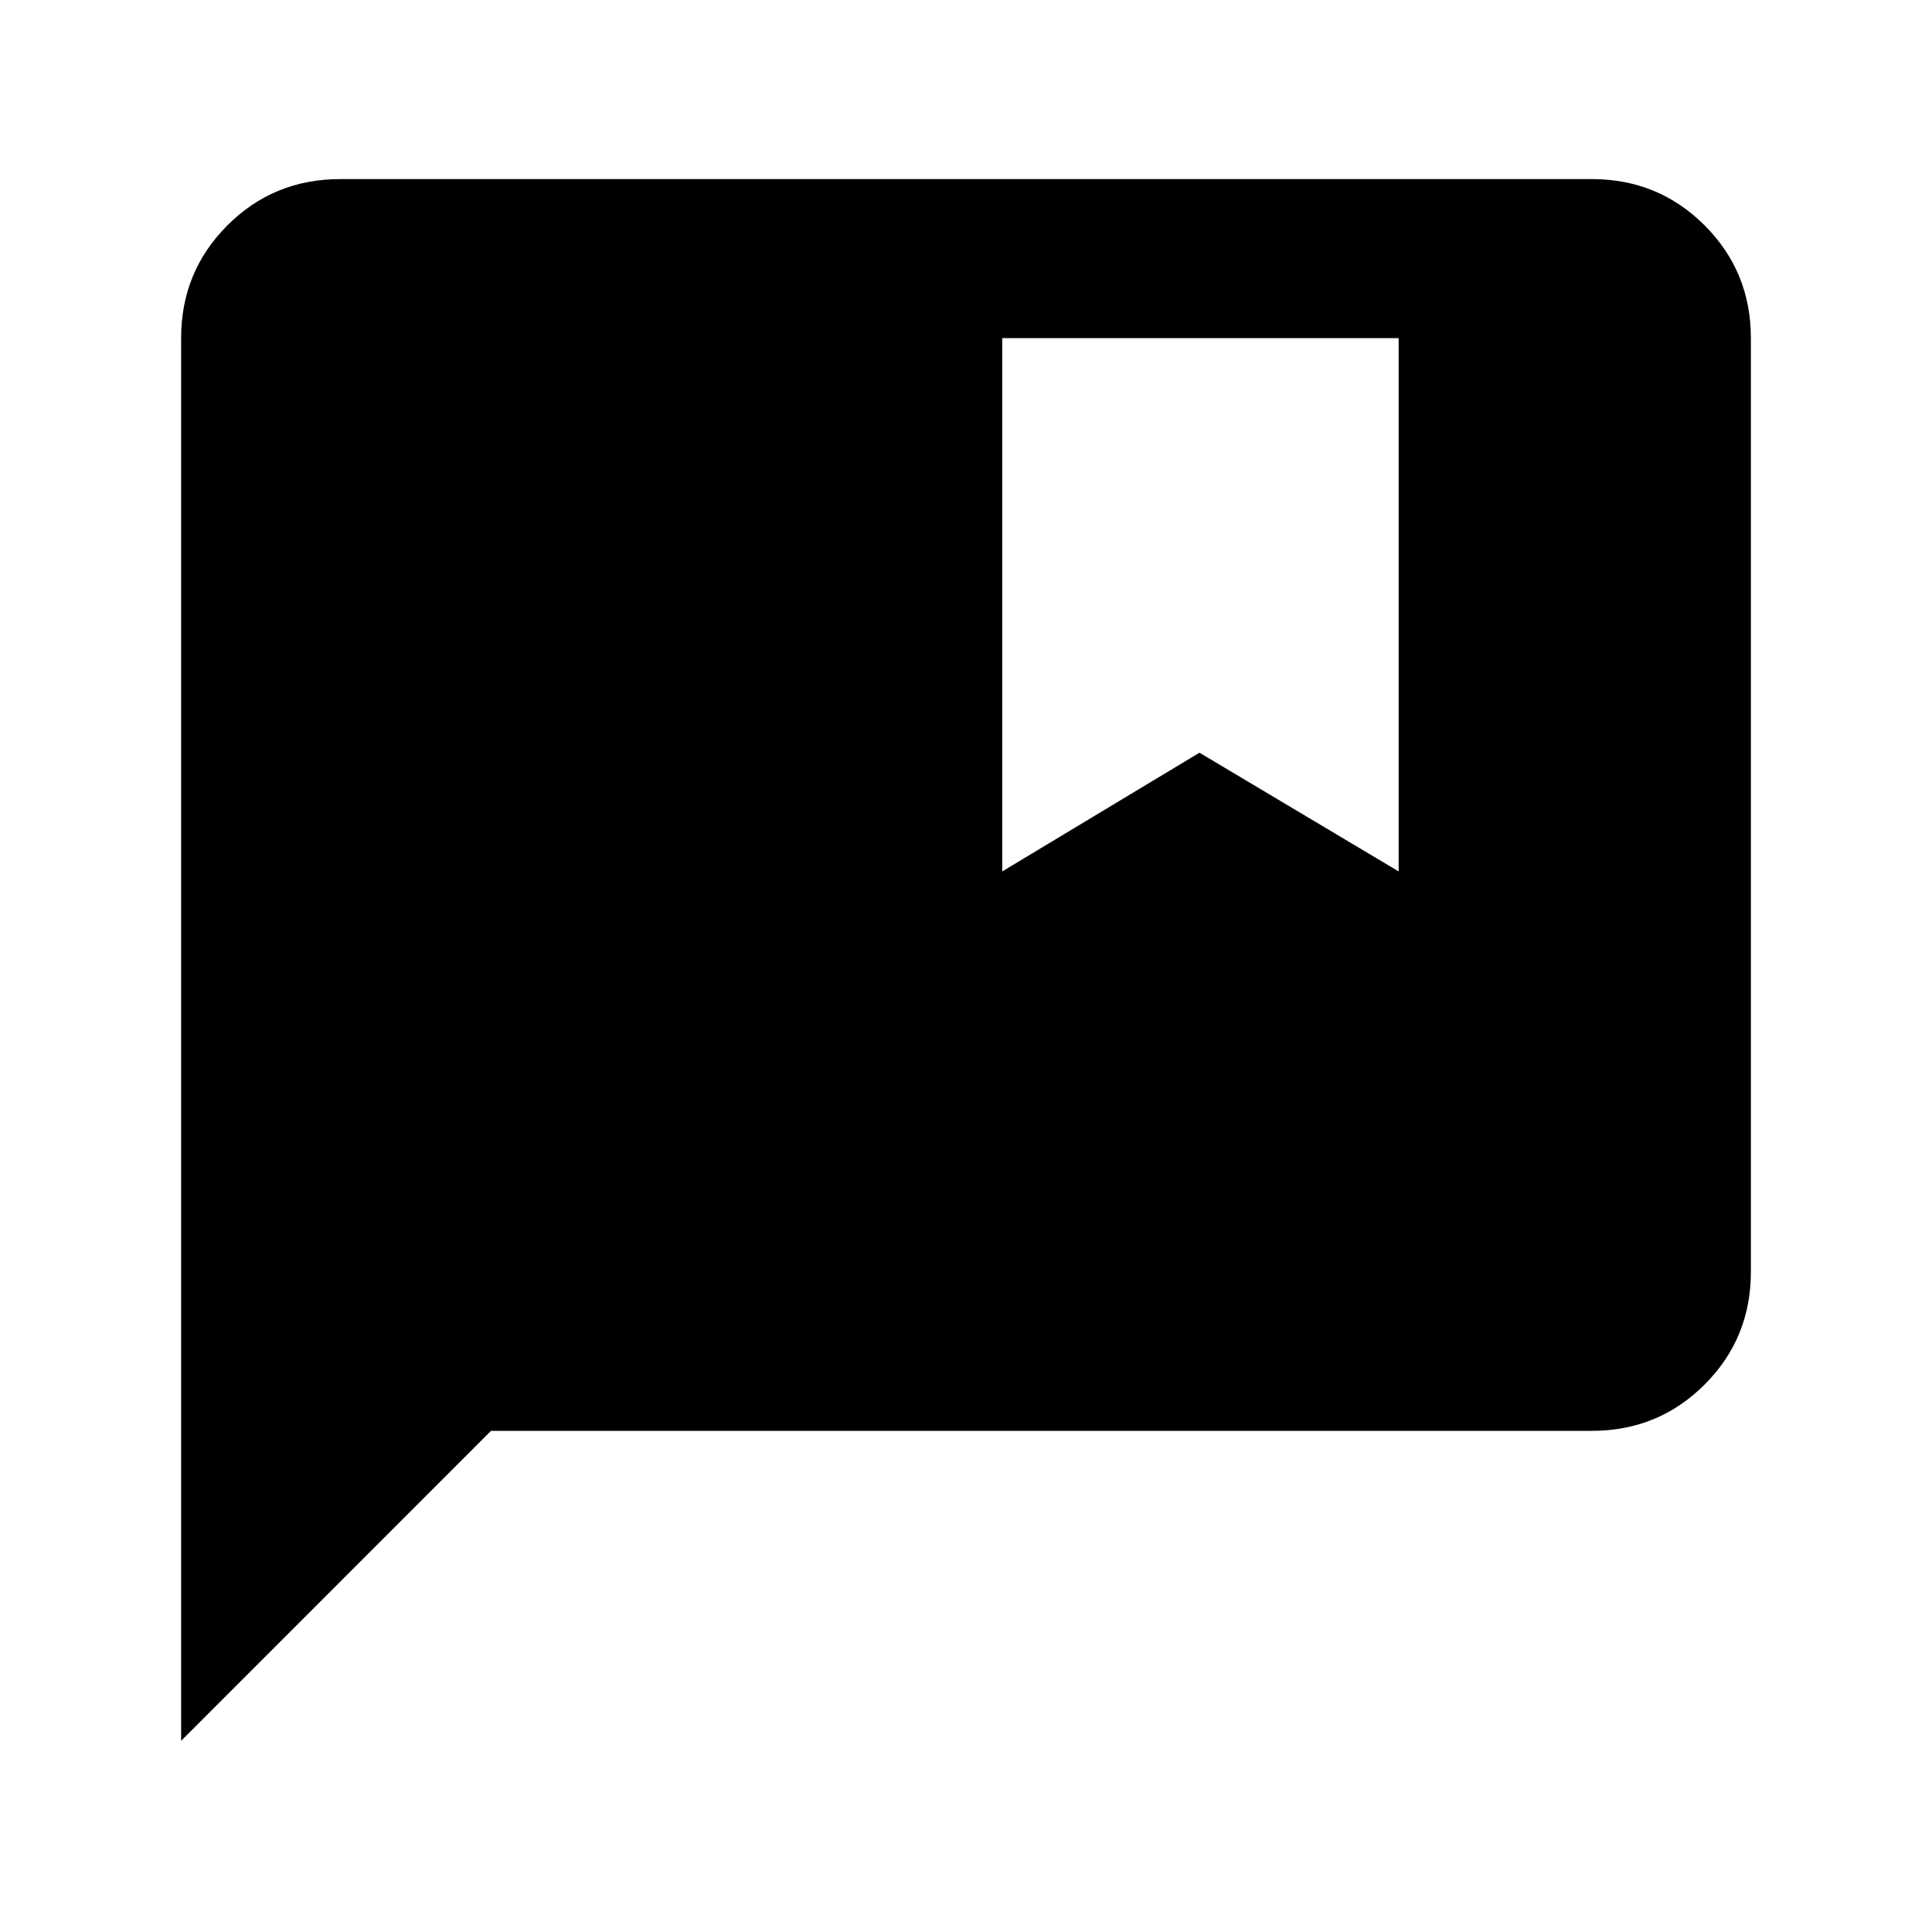<svg xmlns="http://www.w3.org/2000/svg" height="20" width="20"><path d="M1.875 18.021V3.5Q1.875 2.812 2.354 2.333Q2.833 1.854 3.521 1.854H16.479Q17.167 1.854 17.646 2.333Q18.125 2.812 18.125 3.5V13.167Q18.125 13.854 17.646 14.333Q17.167 14.812 16.479 14.812H5.083ZM10.375 9.021 12.417 7.792 14.479 9.021V3.5H10.375Z"/></svg>